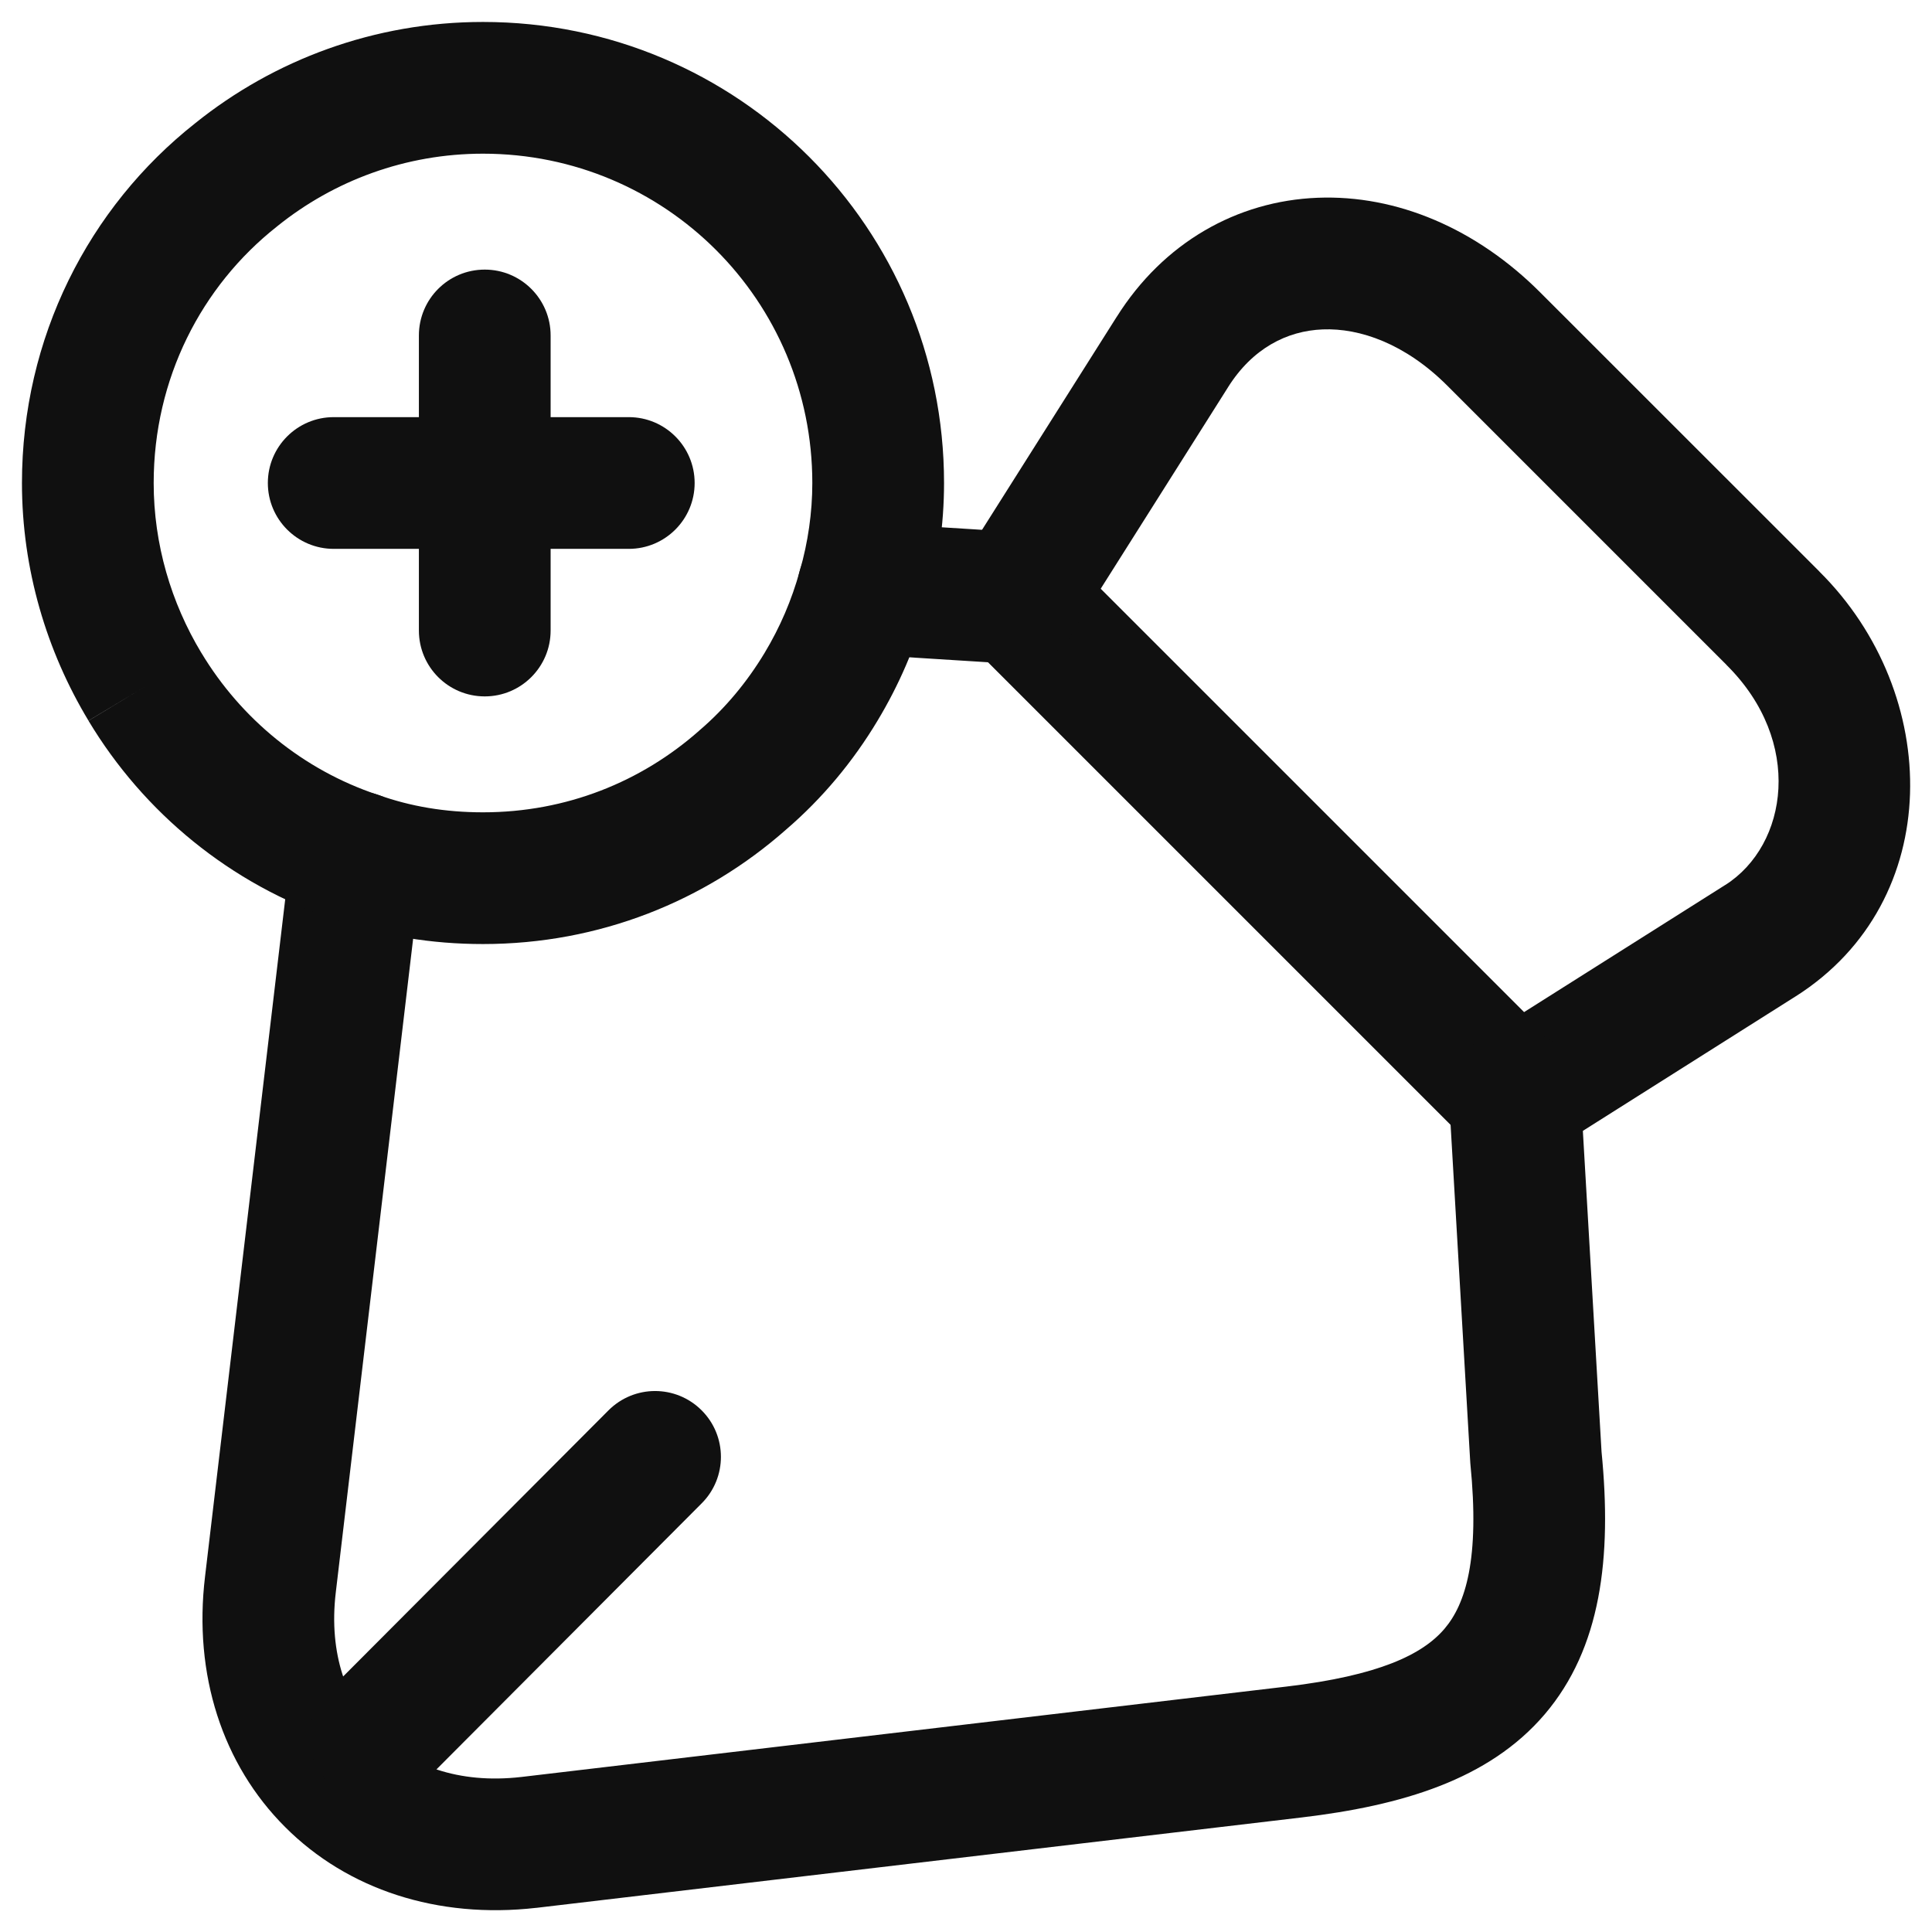 <svg width="22" height="22" viewBox="0 0 22 22" fill="none" xmlns="http://www.w3.org/2000/svg">
<path fill-rule="evenodd" clip-rule="evenodd" d="M15.003 2.252C15.907 2.216 16.815 2.605 17.539 3.33L20.717 6.507C20.718 6.508 20.718 6.508 20.718 6.509C22.119 7.898 22.157 10.257 20.452 11.343L20.45 11.344L17.65 13.114C17.353 13.301 16.967 13.258 16.719 13.01L11.049 7.34C10.801 7.092 10.758 6.706 10.945 6.409L12.714 3.611C12.714 3.611 12.714 3.61 12.715 3.61C13.248 2.761 14.087 2.288 15.003 2.252ZM15.062 3.751C14.652 3.767 14.261 3.969 13.984 4.409L13.983 4.411L13.983 4.411L12.534 6.704L17.355 11.525L19.646 10.077C19.647 10.077 19.647 10.077 19.647 10.077C20.361 9.622 20.539 8.443 19.661 7.573L19.659 7.57L16.479 4.39L17.009 3.86L16.479 4.39C16.003 3.915 15.486 3.734 15.062 3.751Z" fill="#101010"/>
<path fill-rule="evenodd" clip-rule="evenodd" d="M4.148 9.015C4.559 9.064 4.853 9.437 4.804 9.848L3.824 18.13C3.739 18.84 3.954 19.392 4.307 19.745C4.661 20.098 5.216 20.317 5.933 20.235C5.934 20.235 5.934 20.235 5.934 20.235L14.651 19.205C15.7 19.08 16.197 18.842 16.448 18.548C16.689 18.266 16.852 17.752 16.743 16.665C16.742 16.654 16.741 16.644 16.741 16.634L16.501 12.514C16.477 12.1 16.792 11.745 17.206 11.721C17.619 11.697 17.974 12.013 17.998 12.426L18.237 16.531C18.356 17.737 18.232 18.768 17.589 19.522C16.952 20.268 15.959 20.56 14.828 20.695L6.108 21.725L6.105 21.725C4.983 21.853 3.958 21.517 3.247 20.805C2.535 20.094 2.2 19.07 2.335 17.951C2.335 17.951 2.335 17.951 2.335 17.951L3.315 9.672C3.363 9.261 3.736 8.967 4.148 9.015Z" fill="#101010"/>
<path fill-rule="evenodd" clip-rule="evenodd" d="M9.081 6.653C9.107 6.24 9.463 5.926 9.876 5.951L11.626 6.061C12.04 6.087 12.354 6.444 12.328 6.857C12.302 7.27 11.945 7.585 11.532 7.559L9.782 7.449C9.369 7.423 9.055 7.066 9.081 6.653Z" fill="#101010"/>
<path fill-rule="evenodd" clip-rule="evenodd" d="M7.989 16.059C8.282 16.351 8.283 16.826 7.99 17.119L4.81 20.309C4.518 20.603 4.043 20.604 3.75 20.311C3.456 20.019 3.456 19.544 3.748 19.25L6.928 16.061C7.221 15.767 7.695 15.766 7.989 16.059Z" fill="#101010"/>
<path fill-rule="evenodd" clip-rule="evenodd" d="M5.5 1.75C4.617 1.75 3.802 2.058 3.16 2.574L3.154 2.579L3.154 2.579C2.292 3.259 1.75 4.314 1.75 5.5C1.75 6.197 1.949 6.864 2.292 7.433L2.293 7.434C2.744 8.185 3.452 8.767 4.297 9.049L4.311 9.053C4.675 9.183 5.07 9.25 5.5 9.25C6.451 9.25 7.305 8.901 7.963 8.319L7.972 8.31L7.972 8.311C8.258 8.065 8.506 7.768 8.707 7.434C8.883 7.141 9.015 6.834 9.107 6.501L9.11 6.491L9.11 6.491C9.2 6.178 9.25 5.838 9.25 5.5C9.25 3.424 7.576 1.75 5.5 1.75ZM2.223 1.403C3.121 0.681 4.264 0.25 5.5 0.25C8.404 0.25 10.75 2.596 10.75 5.5C10.75 5.98 10.68 6.458 10.552 6.904C10.424 7.369 10.237 7.8 9.993 8.206C9.715 8.67 9.365 9.091 8.953 9.445C8.031 10.26 6.827 10.75 5.5 10.75C4.913 10.75 4.35 10.658 3.816 10.469C2.624 10.07 1.635 9.253 1.007 8.206L1.65 7.82L1.008 8.207C0.531 7.416 0.25 6.483 0.25 5.5C0.25 3.848 1.007 2.363 2.223 1.403Z" fill="#101010"/>
<path fill-rule="evenodd" clip-rule="evenodd" d="M5.52 3.07C5.934 3.07 6.27 3.406 6.27 3.82V7.18C6.27 7.594 5.934 7.93 5.52 7.93C5.105 7.93 4.77 7.594 4.77 7.18V3.82C4.77 3.406 5.105 3.07 5.52 3.07Z" fill="#101010"/>
<path fill-rule="evenodd" clip-rule="evenodd" d="M3.05 5.5C3.05 5.086 3.386 4.75 3.8 4.75H7.16C7.574 4.75 7.91 5.086 7.91 5.5C7.91 5.914 7.574 6.25 7.16 6.25H3.8C3.386 6.25 3.05 5.914 3.05 5.5Z" fill="#101010"/>
</svg>
